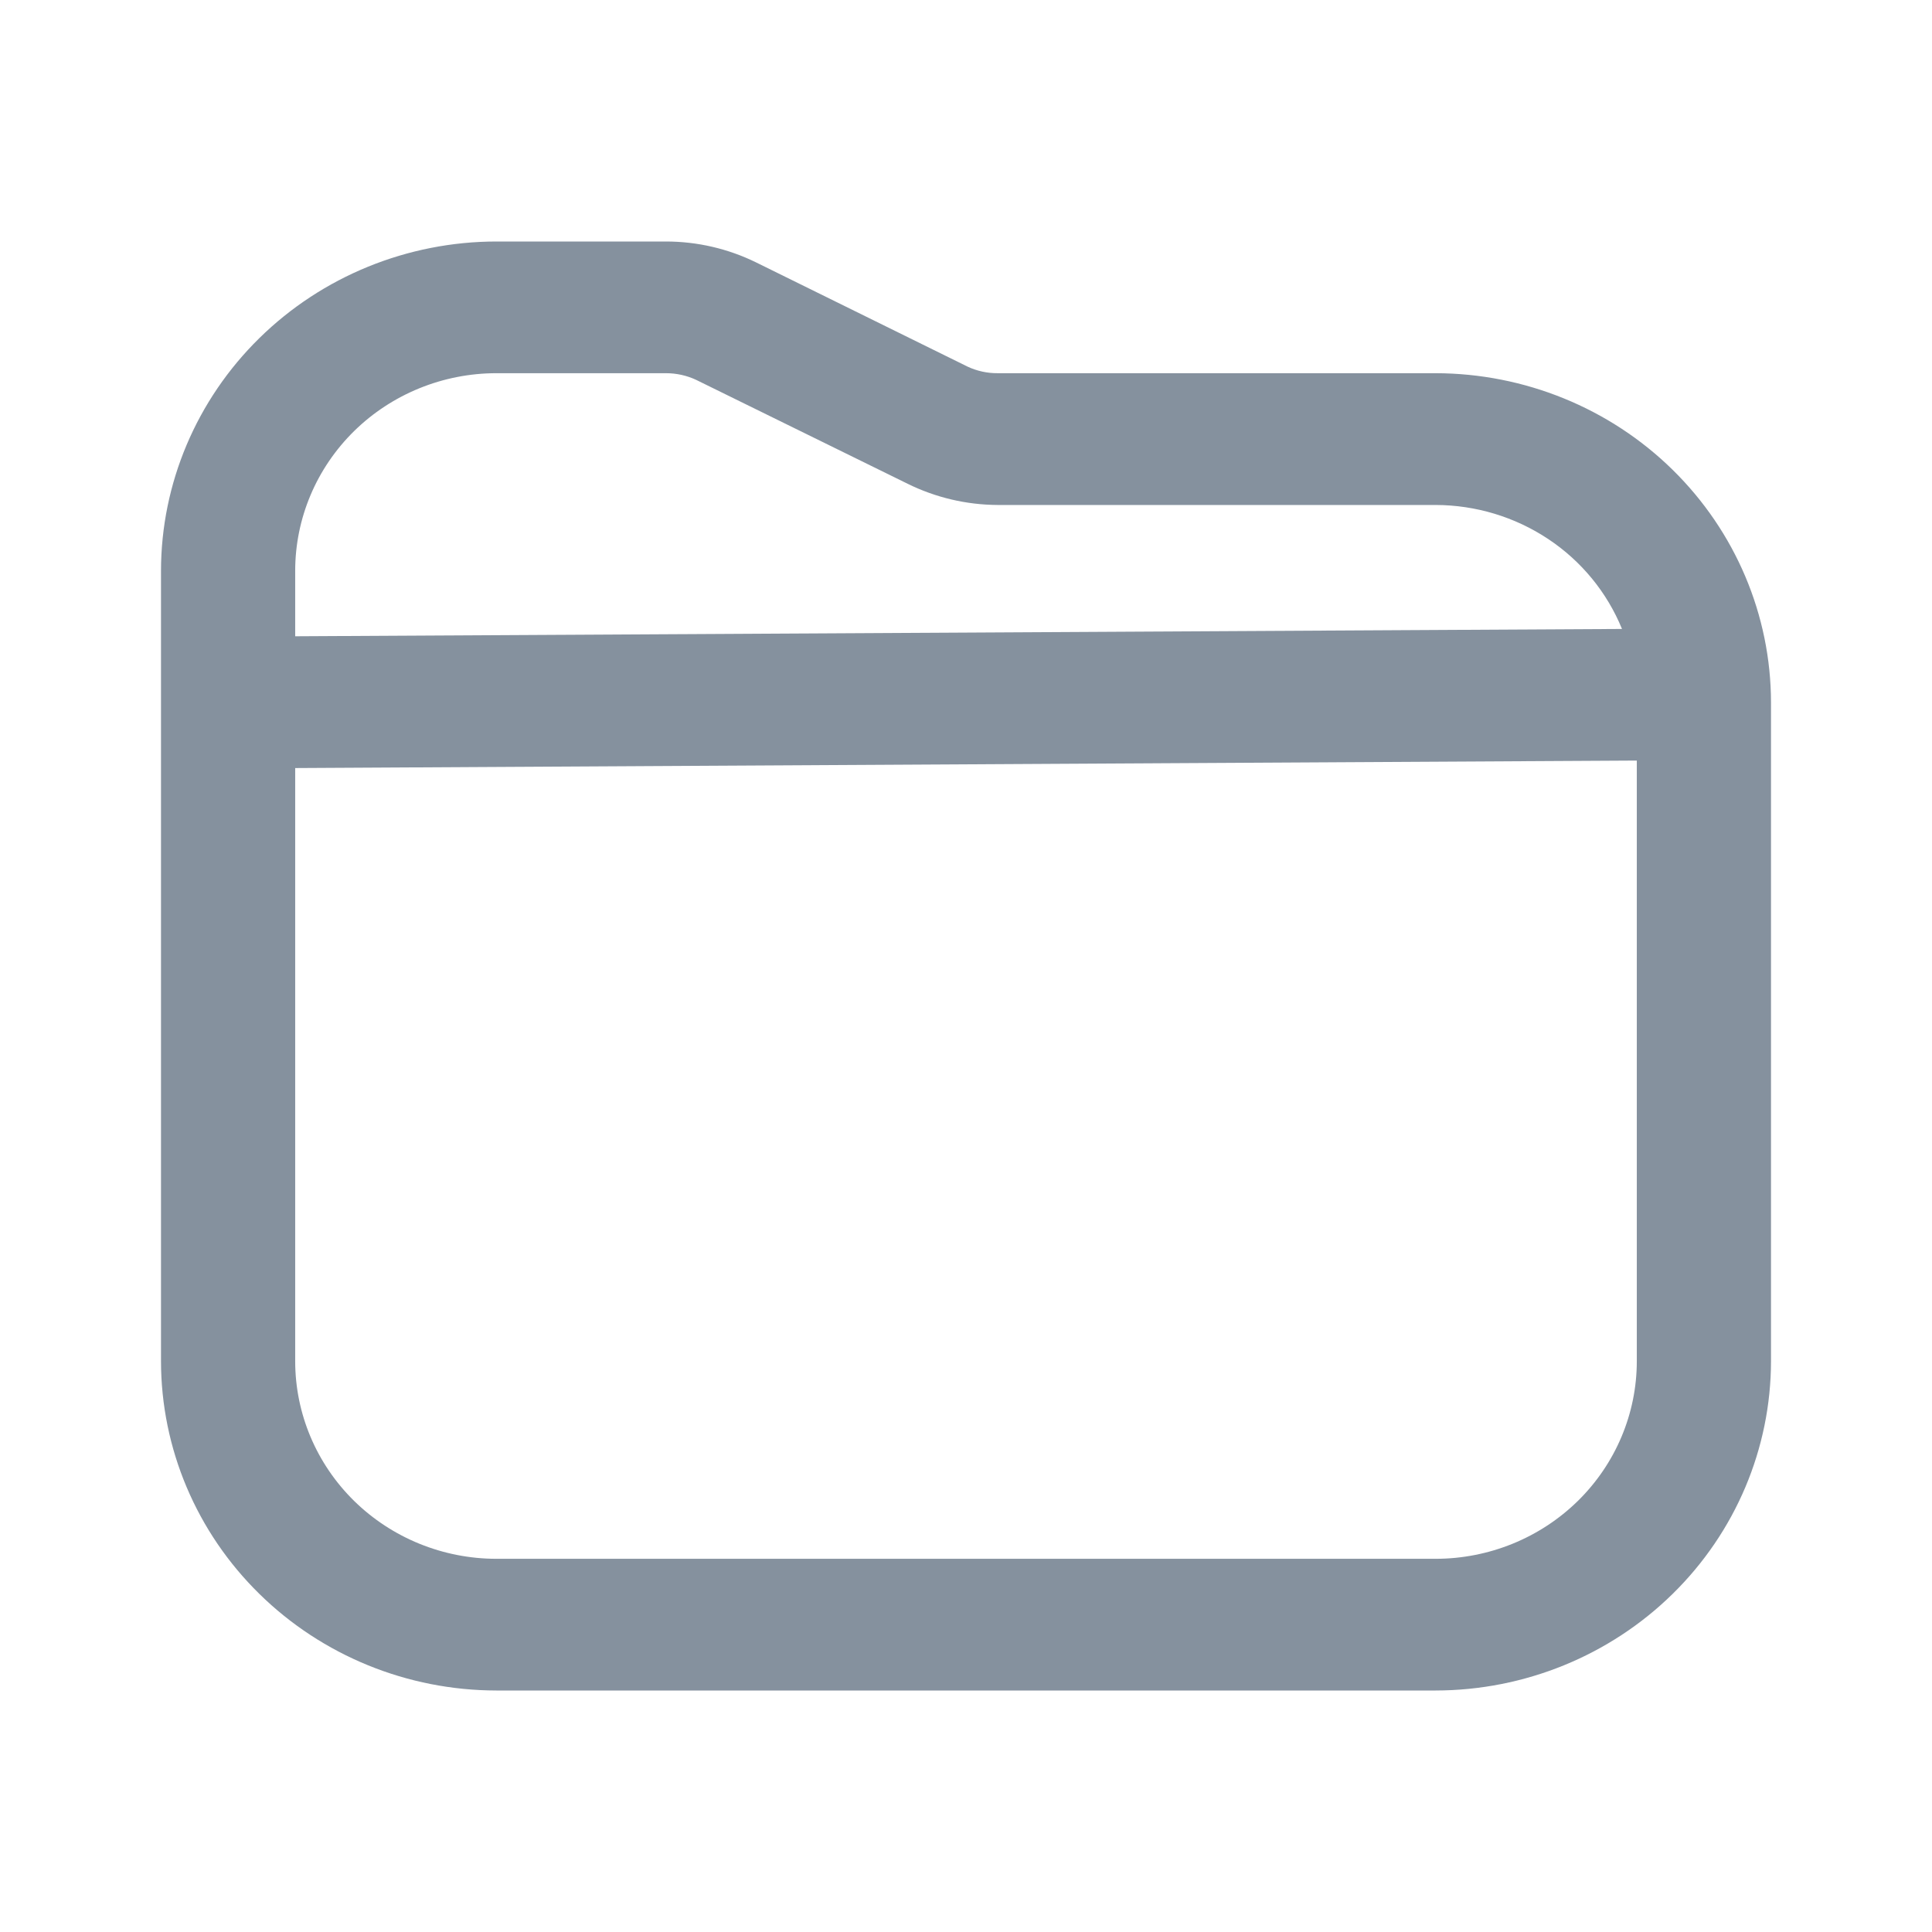 <svg width="24" height="24" viewBox="0 0 24 24" fill="none" xmlns="http://www.w3.org/2000/svg">
<path d="M17.833 4.636H12.393C12.264 4.637 12.137 4.609 12.021 4.555L9.391 3.259C9.044 3.089 8.661 3 8.273 3H6.167C5.062 3.001 4.003 3.433 3.222 4.2C2.441 4.967 2.001 6.006 2 7.091L2 16.909C2.001 17.994 2.441 19.034 3.222 19.8C4.003 20.567 5.062 20.999 6.167 21H17.833C18.938 20.999 19.997 20.567 20.778 19.8C21.559 19.034 21.999 17.994 22 16.909V8.727C21.999 7.643 21.559 6.603 20.778 5.836C19.997 5.069 18.938 4.638 17.833 4.636ZM6.167 4.636H8.273C8.402 4.636 8.53 4.664 8.646 4.718L11.276 6.01C11.623 6.181 12.005 6.271 12.393 6.273H17.833C18.332 6.274 18.818 6.421 19.231 6.695C19.644 6.969 19.963 7.358 20.149 7.813L3.667 7.904V7.091C3.667 6.44 3.93 5.816 4.399 5.355C4.868 4.895 5.504 4.636 6.167 4.636ZM17.833 19.364H6.167C5.504 19.364 4.868 19.105 4.399 18.645C3.93 18.184 3.667 17.56 3.667 16.909V9.541L20.333 9.448V16.909C20.333 17.56 20.07 18.184 19.601 18.645C19.132 19.105 18.496 19.364 17.833 19.364Z" fill="#85919E"/>
</svg>

